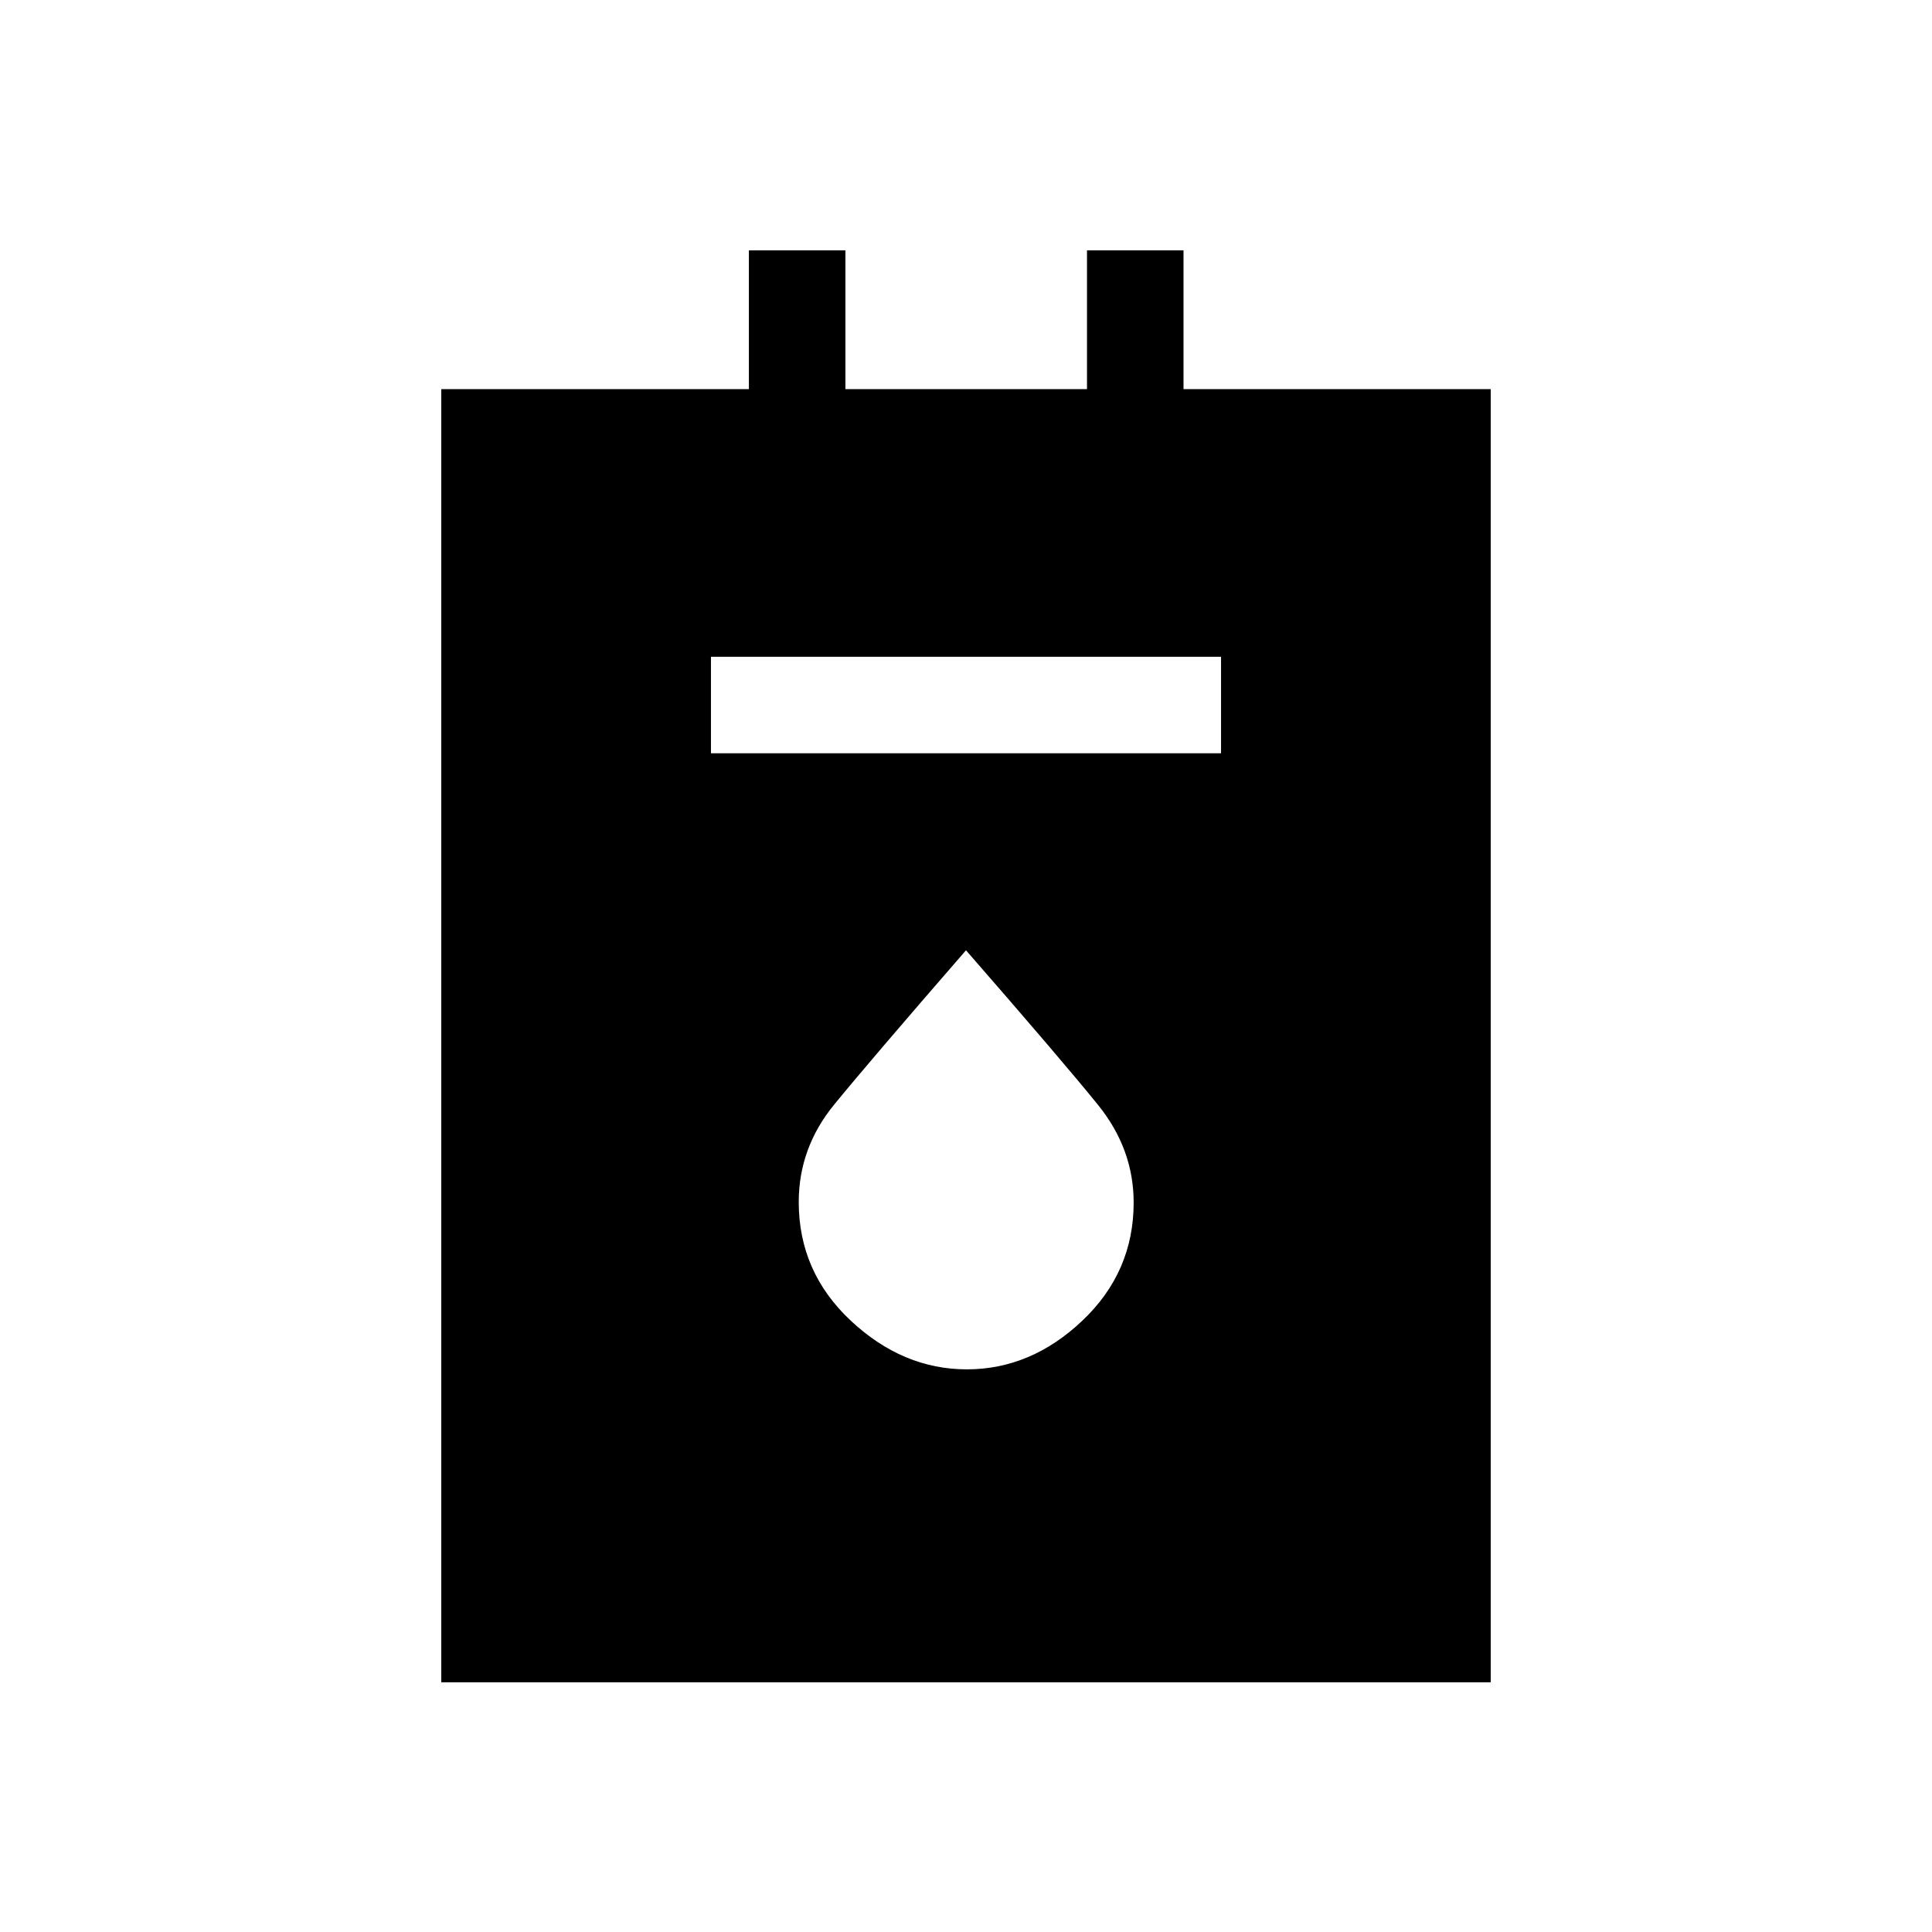 <svg xmlns="http://www.w3.org/2000/svg" height="20" viewBox="0 -960 960 960" width="20"><path d="M219.27-124.08v-642.57h152.85v-68.96h47.96v68.96h120.04v-68.96h47.96v68.96h152.65v642.57H219.27Zm134-461.61h253.46v-47.96H353.27v47.96Zm127.16 306.11q31.84 0 57.36-24.16t25.52-58.7q0-26.61-17.67-48.49-17.68-21.87-65.64-76.88-47.96 55.2-65.54 76.72-17.57 21.52-17.57 48.36 0 34.77 25.85 58.96 25.86 24.19 57.69 24.19Z"/></svg>